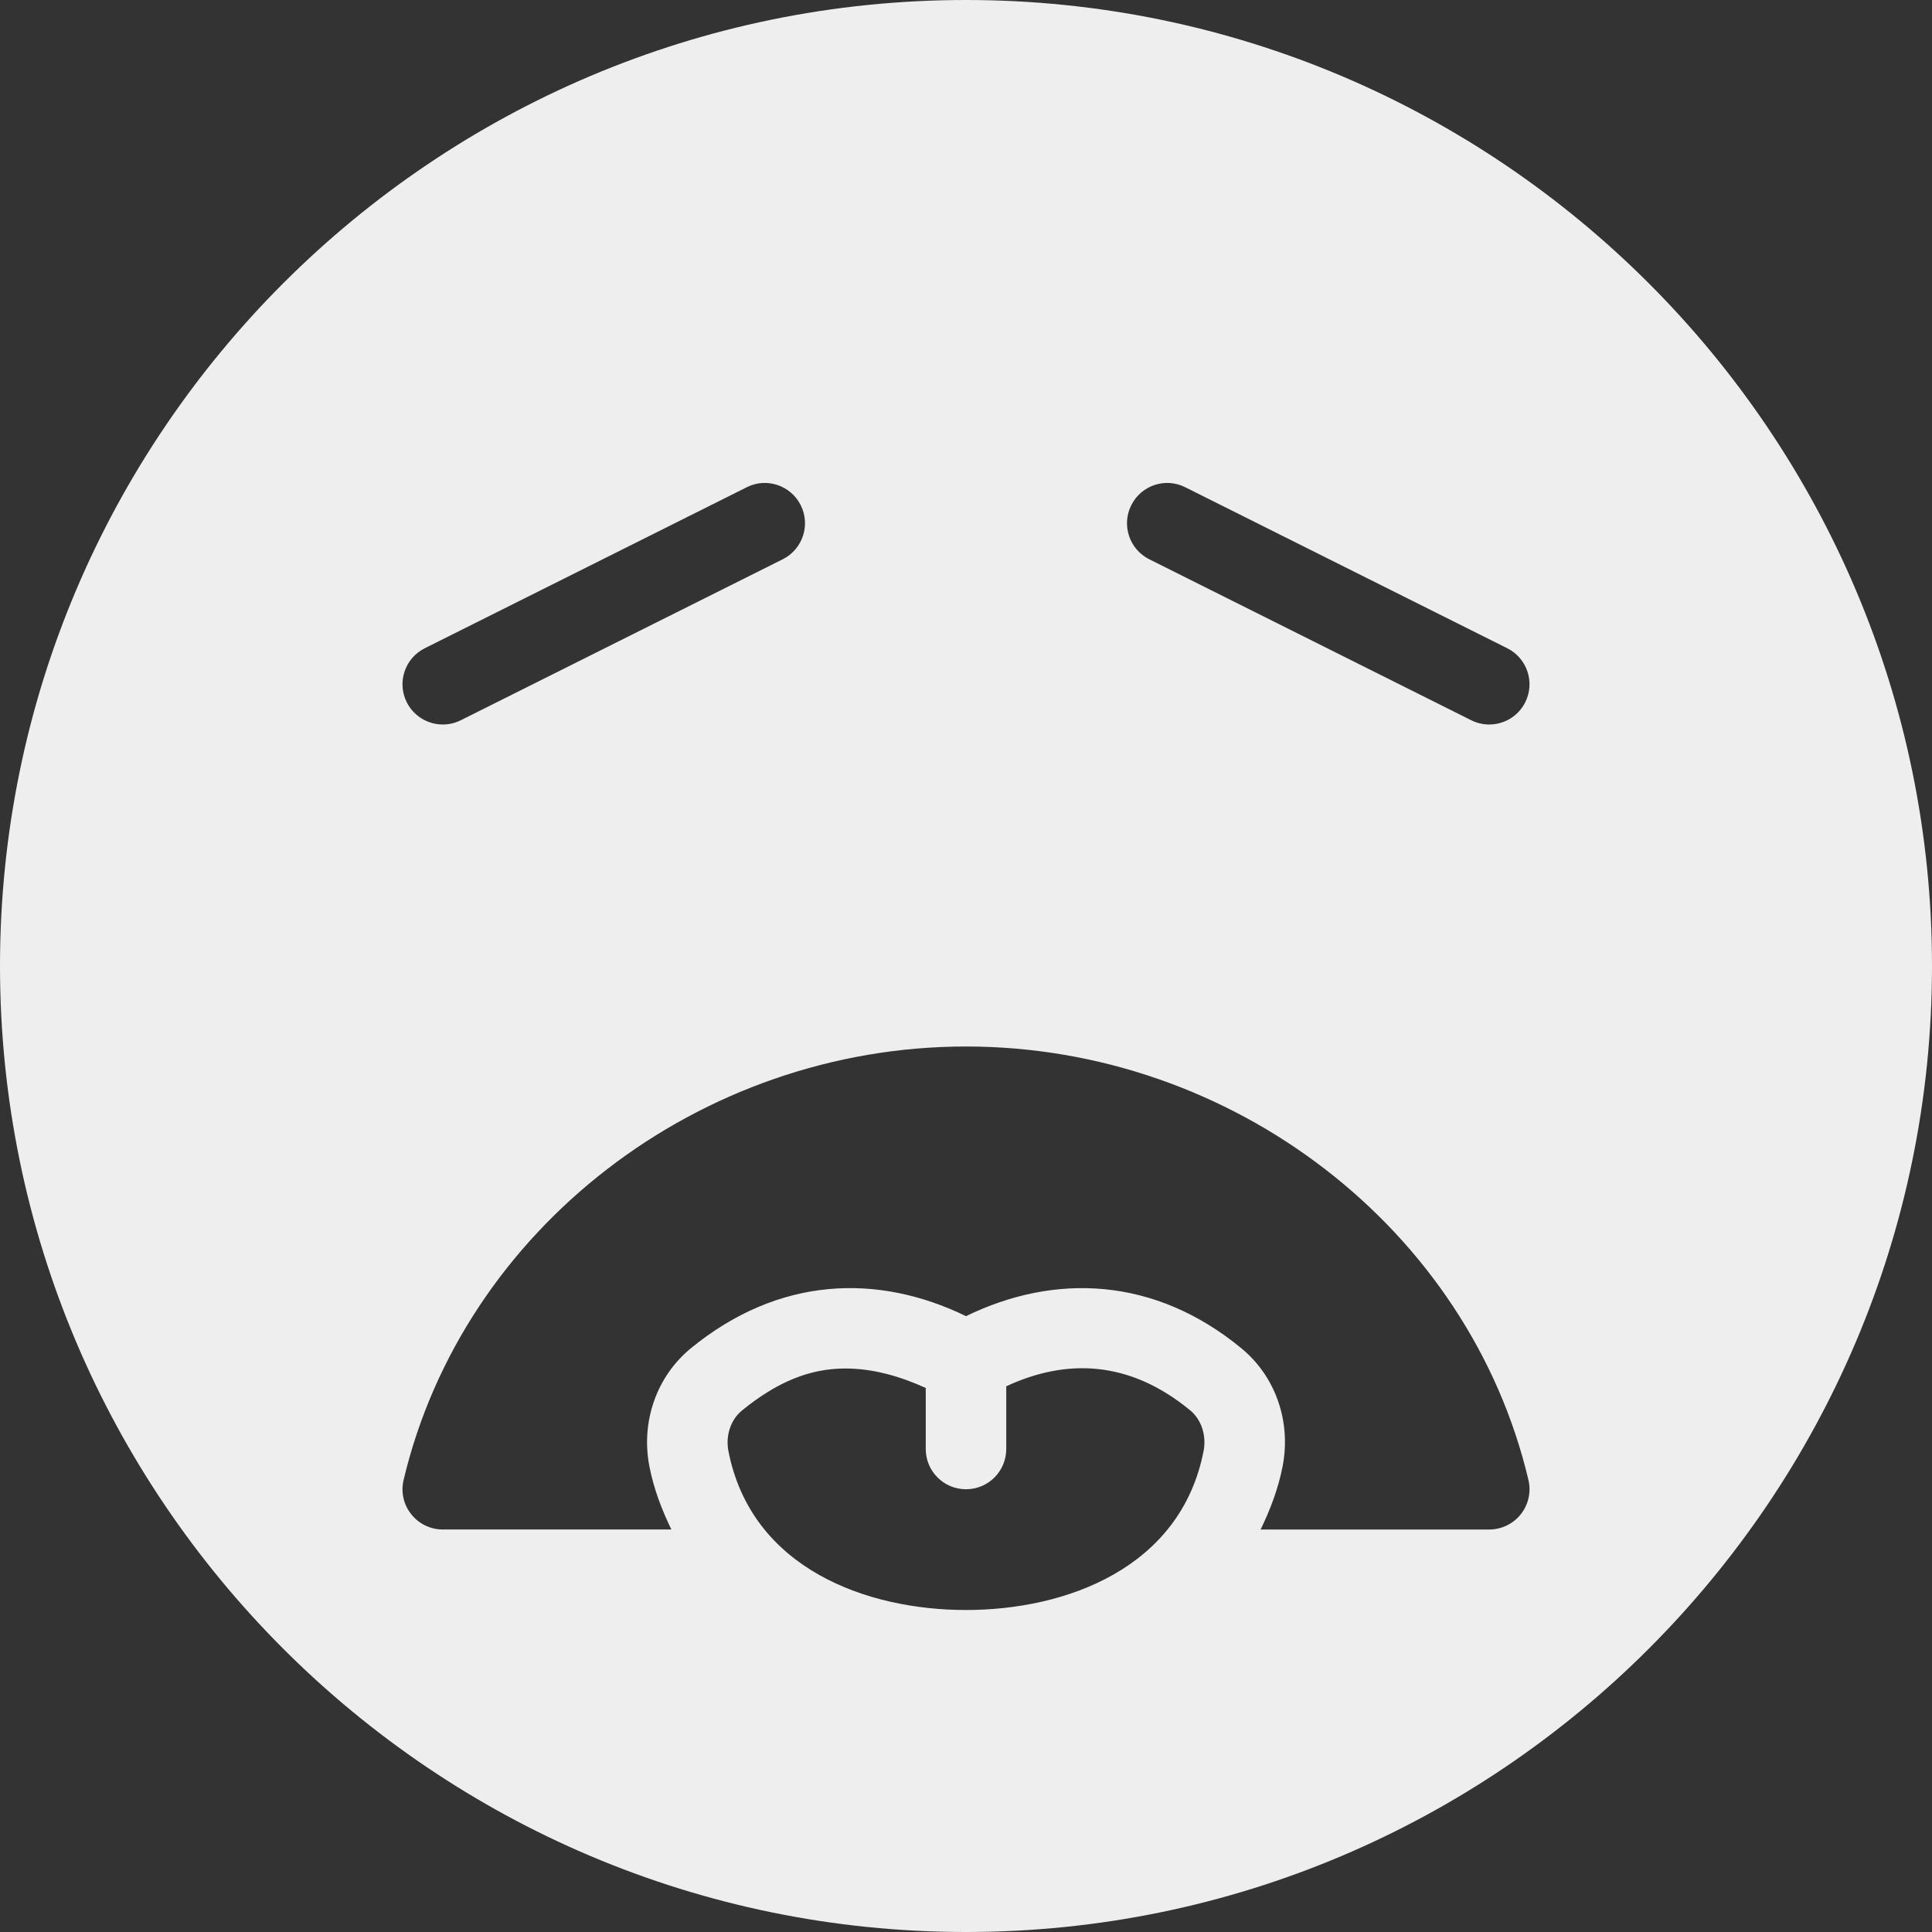 <?xml version="1.0" encoding="iso-8859-1"?>
<!-- Generator: Adobe Illustrator 19.0.0, SVG Export Plug-In . SVG Version: 6.00 Build 0)  -->
<svg fill='#eeeeee' version="1.1" id="Capa_1" xmlns="http://www.w3.org/2000/svg" xmlns:xlink="http://www.w3.org/1999/xlink" x="0px" y="0px"
	 viewBox="0 0 512 512" style="enable-background:new 0 0 512 512;" xml:space="preserve">
<rect x="0" y="0" width="512" height="512" fill="#333333" stroke="none"/>
<g>
	<g>
		<path d="M256,0C114.844,0,0,114.833,0,256s114.844,256,256,256s256-114.833,256-256S397.156,0,256,0z M299.792,133.896
			c2.635-5.271,9.042-7.438,14.313-4.771l85.333,42.667c5.271,2.646,7.406,9.042,4.771,14.313c-1.875,3.729-5.635,5.896-9.552,5.896
			c-1.604,0-3.229-0.354-4.76-1.125l-85.333-42.667C299.292,145.563,297.156,139.167,299.792,133.896z M112.563,171.792
			l85.333-42.667c5.25-2.667,11.677-0.5,14.313,4.771c2.635,5.271,0.5,11.667-4.771,14.313l-85.333,42.667
			c-1.531,0.771-3.156,1.125-4.76,1.125c-3.917,0-7.677-2.167-9.552-5.896C105.156,180.833,107.292,174.438,112.563,171.792z
			 M318.969,384.5c-6.042,31.083-36.49,42.167-62.969,42.167c-26.458,0-56.885-11.063-62.958-42.104
			c-0.802-4.104,0.604-8.333,3.573-10.75c9.302-7.604,18-11.146,27.385-11.146c7.336,0,14.435,2.029,21.333,5.159V384
			c0,5.896,4.771,10.667,10.667,10.667s10.667-4.771,10.667-10.667v-16.618c15.73-7.319,32.505-7.031,48.76,6.389h0.01
			C318.375,376.208,319.76,380.417,318.969,384.5z M403.031,401.292c-2.021,2.542-5.104,4.042-8.365,4.042h-60.585
			c2.533-5.249,4.658-10.747,5.824-16.75c2.302-11.854-1.875-23.833-10.927-31.271c-22.958-18.917-49.375-20-72.979-8.521
			c-23.458-11.396-49.635-10.521-72.896,8.5c-9.094,7.458-13.313,19.458-11,31.354c1.169,5.98,3.289,11.458,5.814,16.688h-60.585
			c-3.26,0-6.344-1.5-8.365-4.063c-2.031-2.542-2.771-5.896-2.01-9.063C122.75,325.646,185.438,277.333,256,277.333
			c70.646,0,133.323,48.313,149.052,114.875C405.802,395.396,405.052,398.729,403.031,401.292z"/>
	</g>
</g>
<g>
</g>
<g>
</g>
<g>
</g>
<g>
</g>
<g>
</g>
<g>
</g>
<g>
</g>
<g>
</g>
<g>
</g>
<g>
</g>
<g>
</g>
<g>
</g>
<g>
</g>
<g>
</g>
<g>
</g>
</svg>
